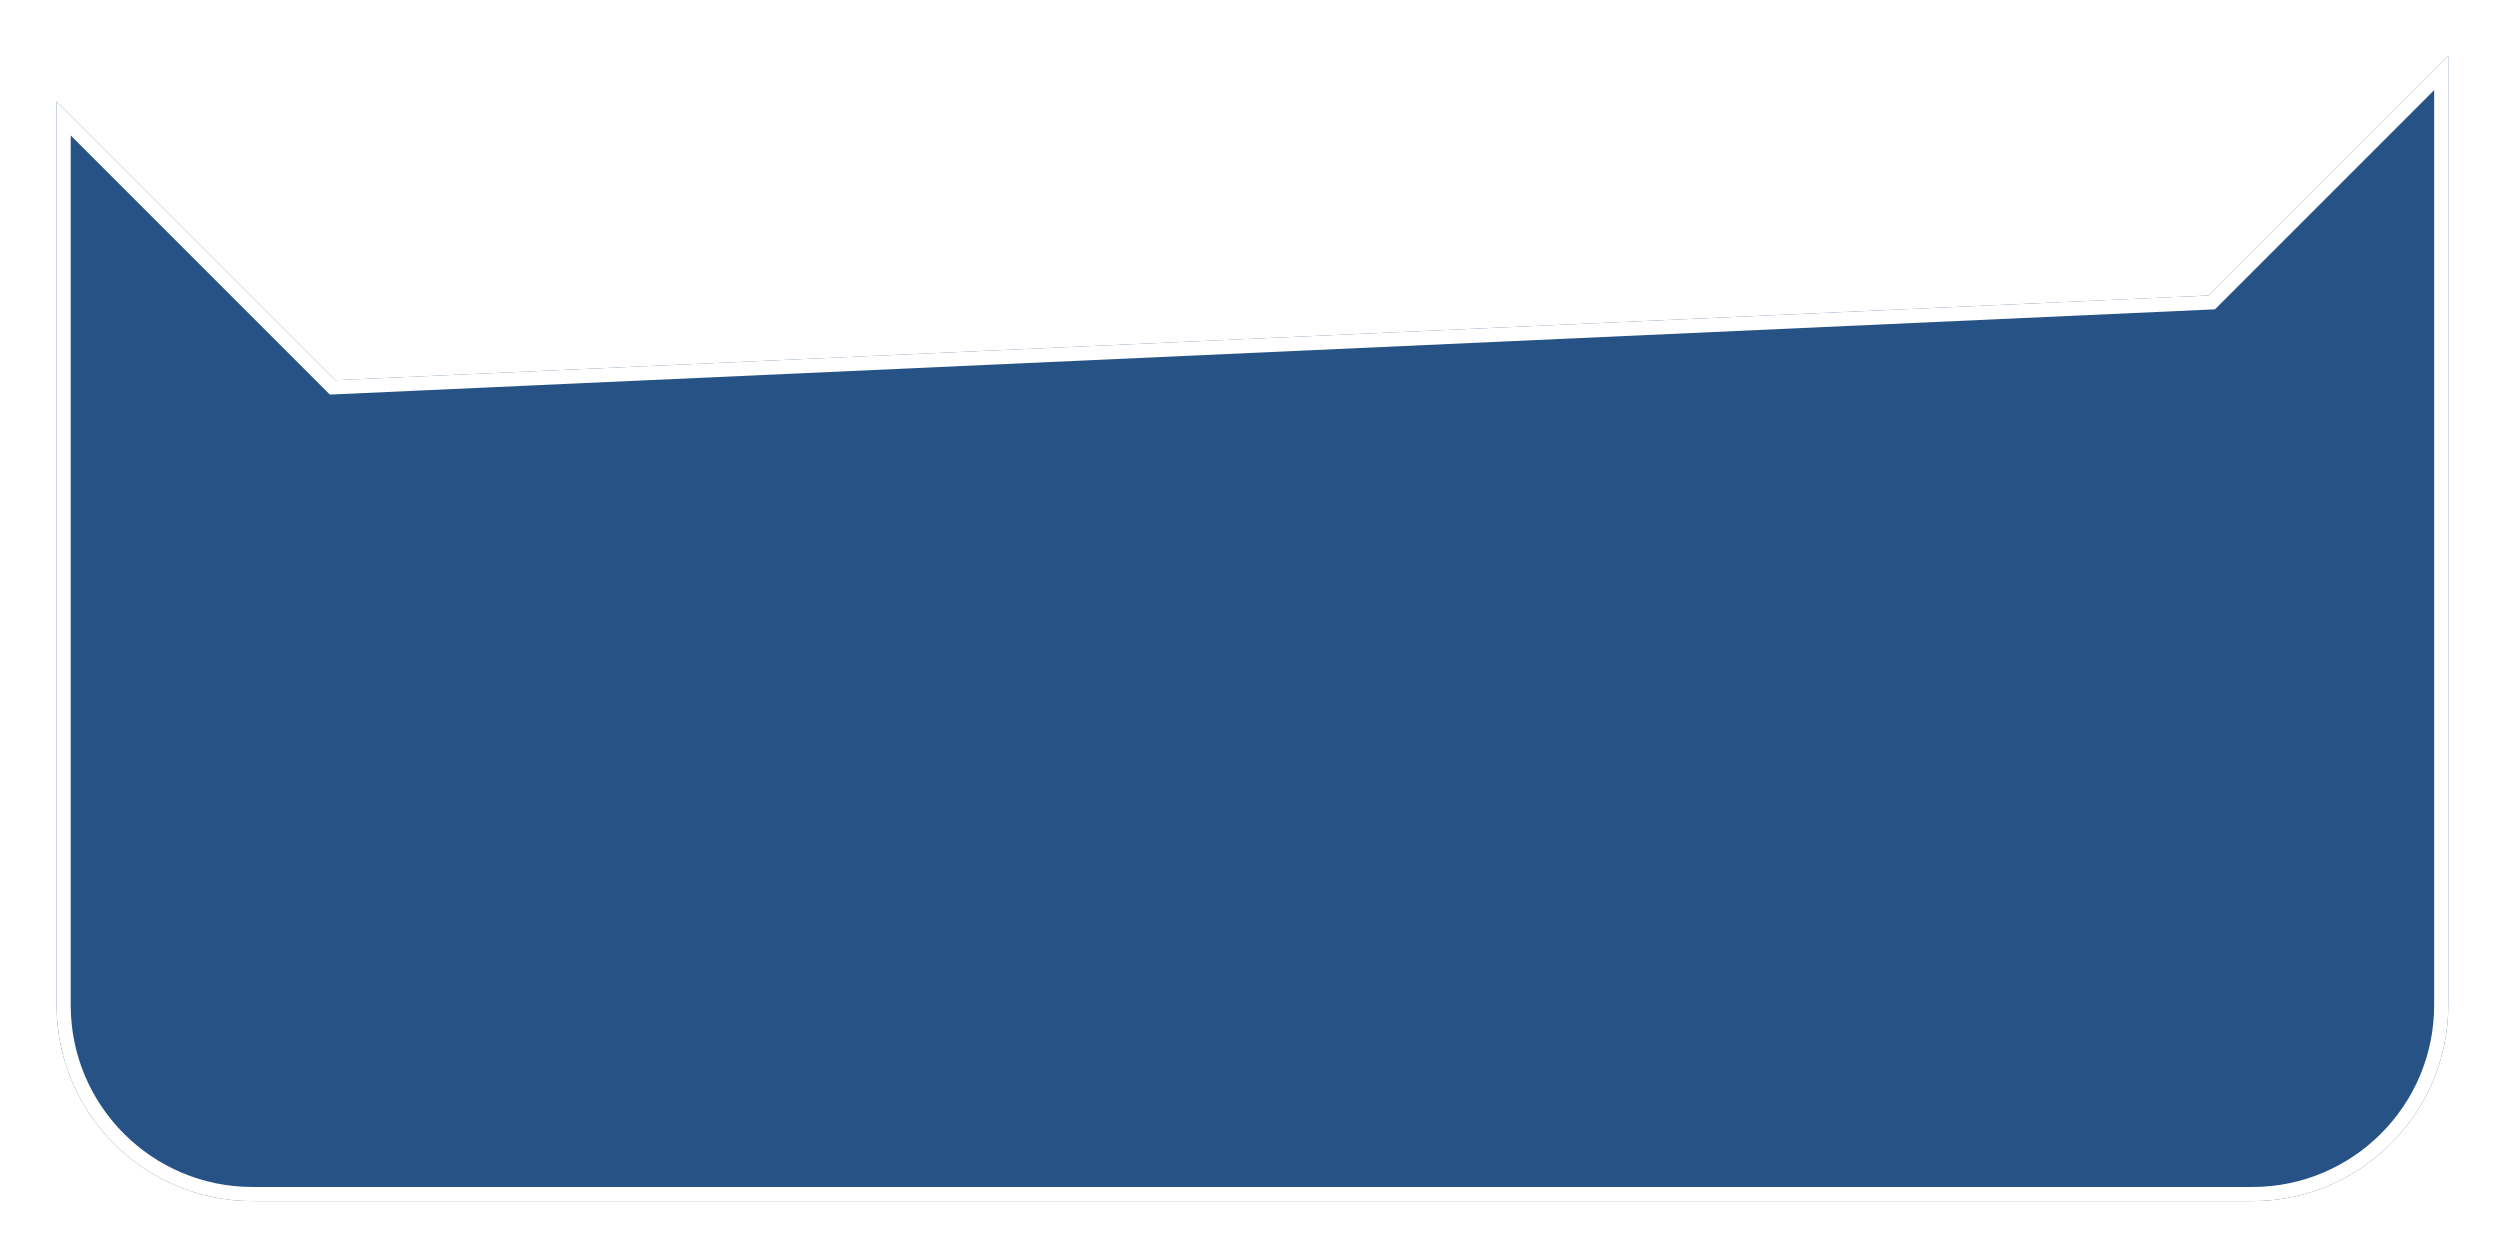<svg width="177" height="89" viewBox="0 0 177 89" fill="none" xmlns="http://www.w3.org/2000/svg">
<g filter="url(#filter0_d_3265_58)">
<path d="M153.663 18.196L21.027 24.195L1.283 4.451V68.443C1.283 76.102 7.496 82.315 15.155 82.315H156.743C164.402 82.315 170.615 76.102 170.615 68.443V1.244L153.663 18.196Z" fill="#265285"/>
<path d="M153.686 18.696L153.88 18.687L154.017 18.55L170.115 2.451V68.443C170.115 75.826 164.126 81.815 156.743 81.815H15.155C7.772 81.815 1.783 75.826 1.783 68.443V5.658L20.674 24.549L20.829 24.704L21.05 24.694L153.686 18.696Z" stroke="white"/>
</g>
<defs>
<filter id="filter0_d_3265_58" x="0.376" y="0.337" width="176.592" height="88.332" filterUnits="userSpaceOnUse" color-interpolation-filters="sRGB">
<feFlood flood-opacity="0" result="BackgroundImageFix"/>
<feColorMatrix in="SourceAlpha" type="matrix" values="0 0 0 0 0 0 0 0 0 0 0 0 0 0 0 0 0 0 127 0" result="hardAlpha"/>
<feOffset dx="2.723" dy="2.723"/>
<feGaussianBlur stdDeviation="1.815"/>
<feColorMatrix type="matrix" values="0 0 0 0 0.467 0 0 0 0 0.467 0 0 0 0 0.467 0 0 0 0.35 0"/>
<feBlend mode="normal" in2="BackgroundImageFix" result="effect1_dropShadow_3265_58"/>
<feBlend mode="normal" in="SourceGraphic" in2="effect1_dropShadow_3265_58" result="shape"/>
</filter>
</defs>
</svg>
